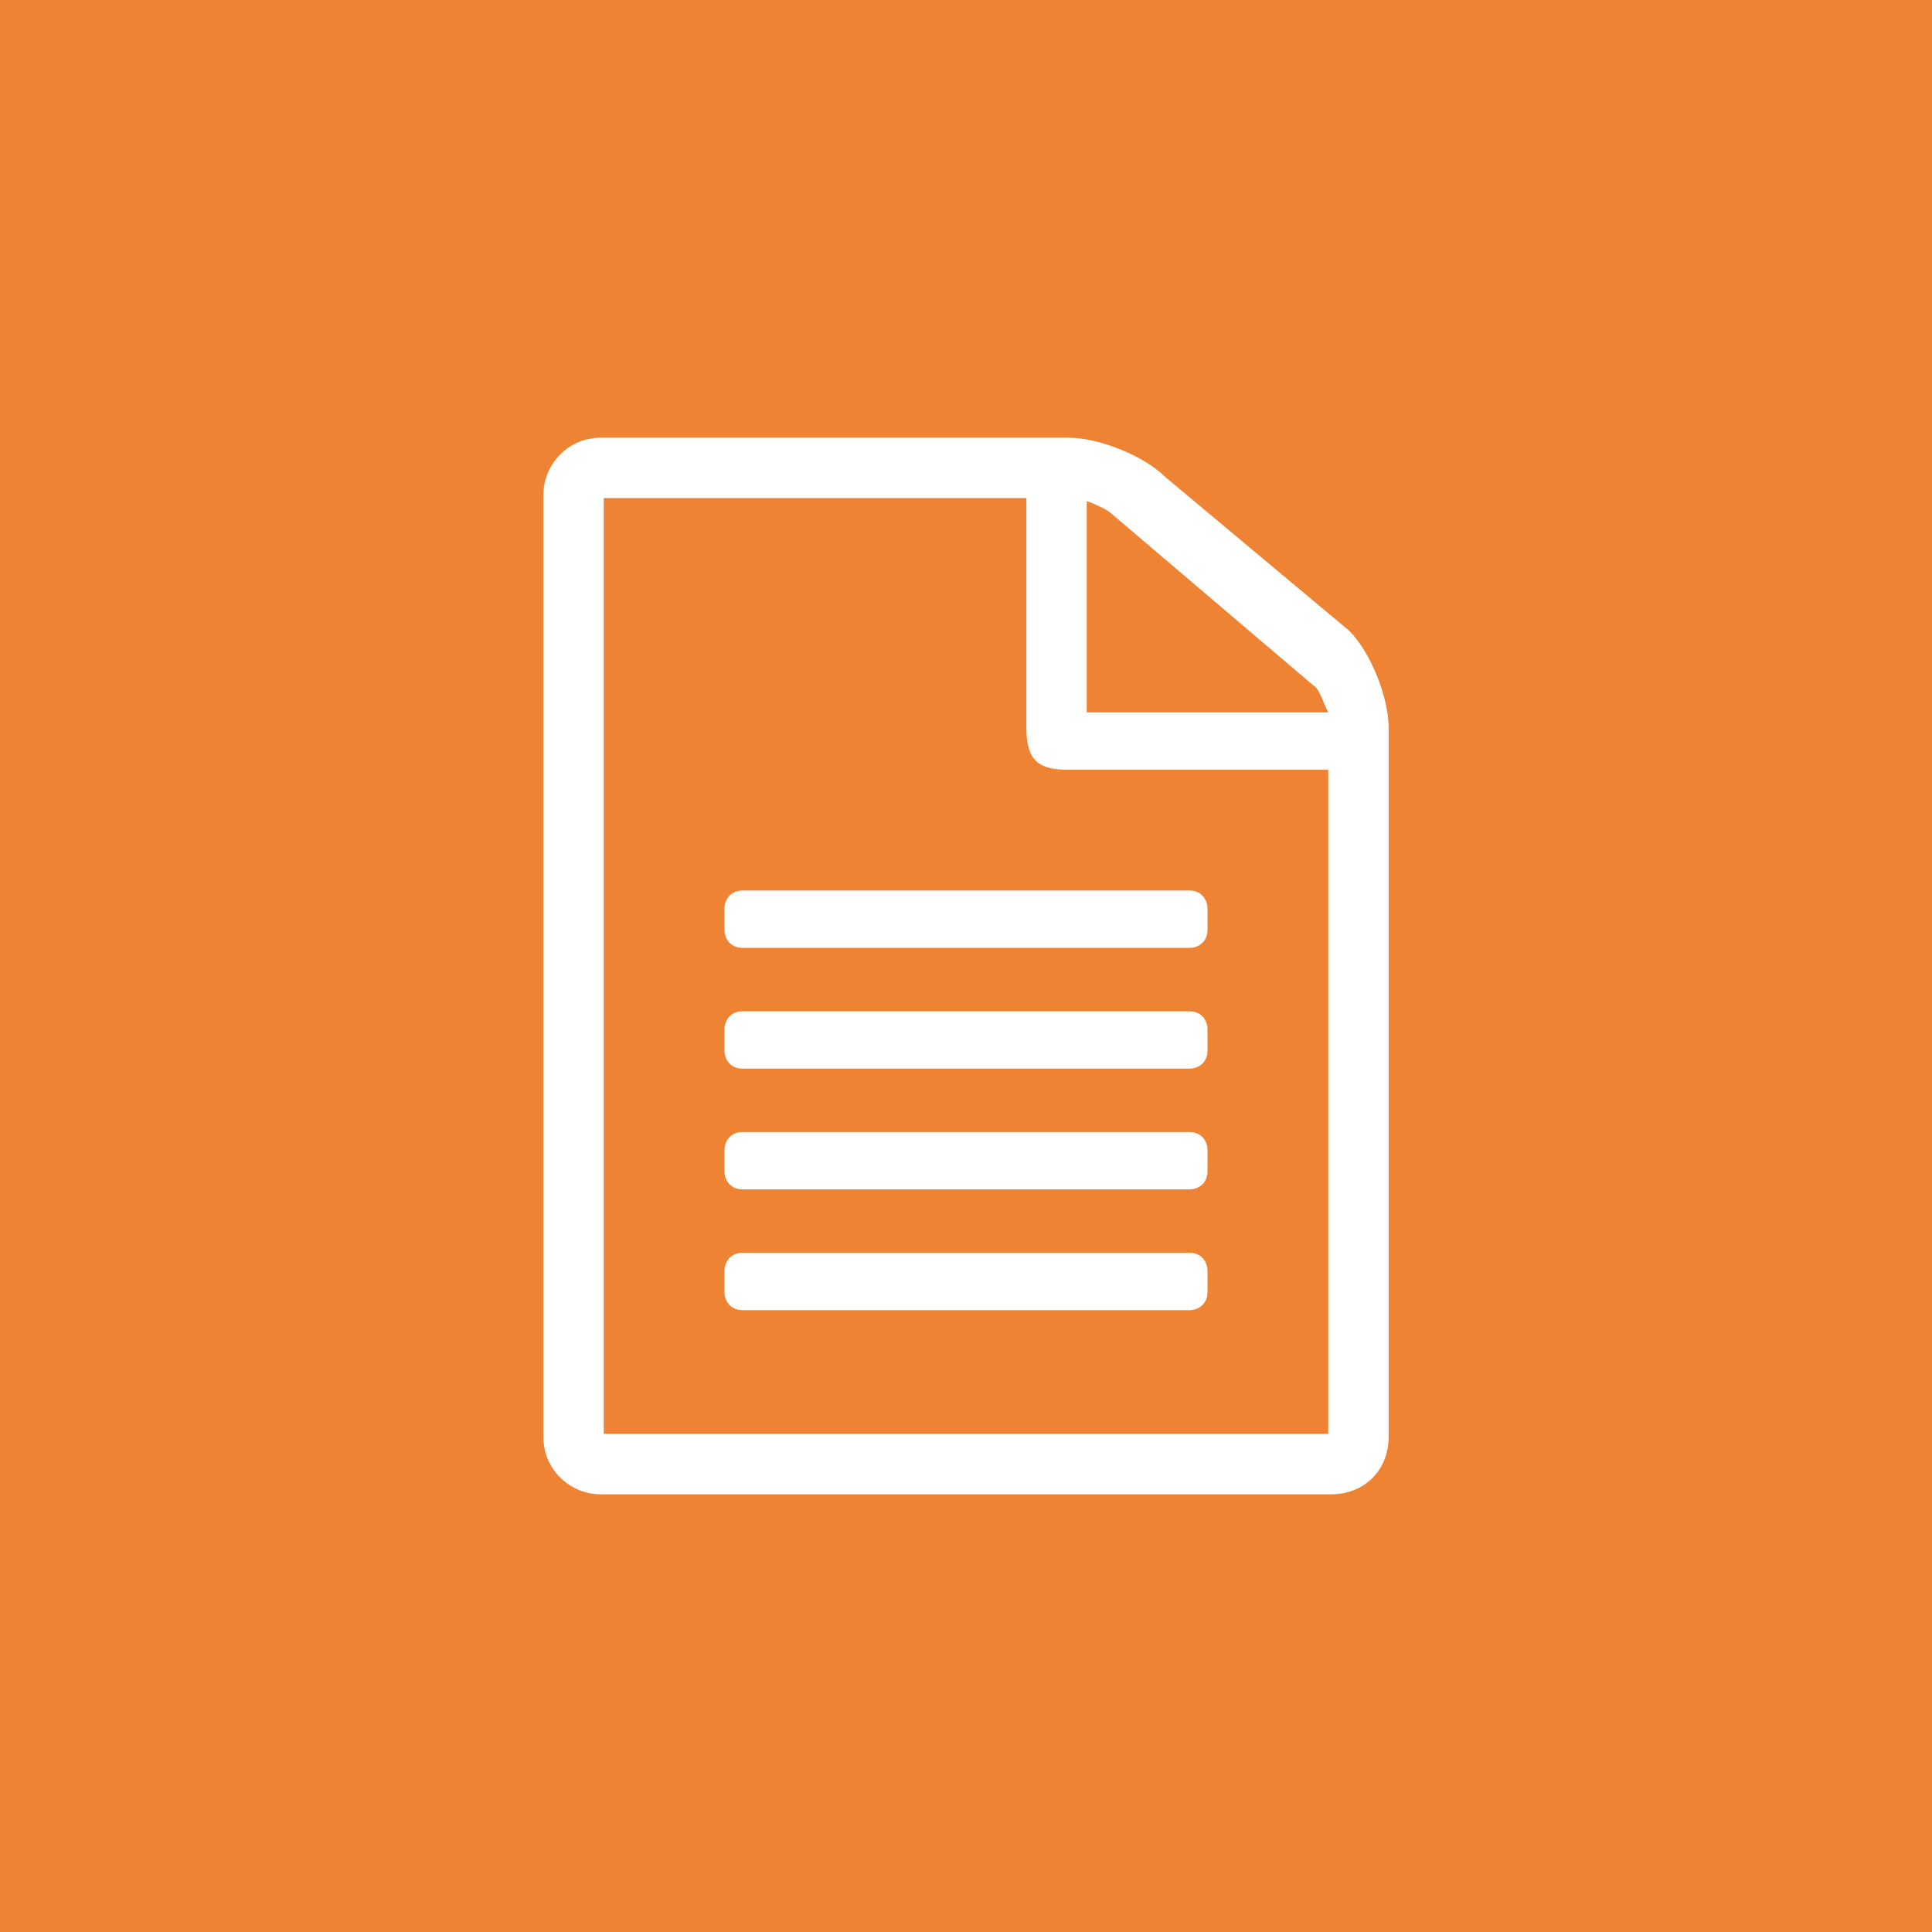 <?xml version="1.0" encoding="utf-8"?>
<!-- Generator: Adobe Illustrator 19.0.1, SVG Export Plug-In . SVG Version: 6.00 Build 0)  -->
<svg version="1.1" xmlns="http://www.w3.org/2000/svg" xmlns:xlink="http://www.w3.org/1999/xlink" x="0px" y="0px"
	 viewBox="0 0 64 64" enable-background="new 0 0 64 64" xml:space="preserve">
<g id="Background">
	<rect fill="#EE8433" width="64" height="64"/>
</g>
<g id="Icon">
	<path fill-rule="evenodd" clip-rule="evenodd" fill="#FFFFFF" d="M44.1,49.5H19.9c-1,0-1.9-0.8-1.9-1.9V16.4c0-1,0.8-1.9,1.9-1.9
		h15.5c1,0,2.5,0.6,3.2,1.3l6.1,5.1c0.7,0.7,1.3,2.2,1.3,3.2v23.5C46,48.7,45.2,49.5,44.1,49.5z M43.5,22.7L36.8,17
		c-0.1-0.1-0.5-0.3-0.8-0.4v7h8C43.8,23.2,43.7,22.8,43.5,22.7z M44,25.5h-8.6c-1,0-1.4-0.3-1.4-1.4v-7.6H20v31h24V25.5z M24.6,29.5
		h14.8c0.4,0,0.6,0.3,0.6,0.6v0.7c0,0.4-0.3,0.6-0.6,0.6H24.6c-0.4,0-0.6-0.3-0.6-0.6v-0.7C24,29.8,24.2,29.5,24.6,29.5z M24.6,33.5
		h14.8c0.4,0,0.6,0.3,0.6,0.6v0.7c0,0.4-0.3,0.6-0.6,0.6H24.6c-0.4,0-0.6-0.3-0.6-0.6v-0.7C24,33.8,24.2,33.5,24.6,33.5z M24.6,37.5
		h14.8c0.4,0,0.6,0.3,0.6,0.6v0.7c0,0.4-0.3,0.6-0.6,0.6H24.6c-0.4,0-0.6-0.3-0.6-0.6v-0.7C24,37.8,24.2,37.5,24.6,37.5z M24.6,41.5
		h14.8c0.4,0,0.6,0.3,0.6,0.6v0.7c0,0.4-0.3,0.6-0.6,0.6H24.6c-0.4,0-0.6-0.3-0.6-0.6v-0.7C24,41.8,24.2,41.5,24.6,41.5z"/>
</g>
</svg>

